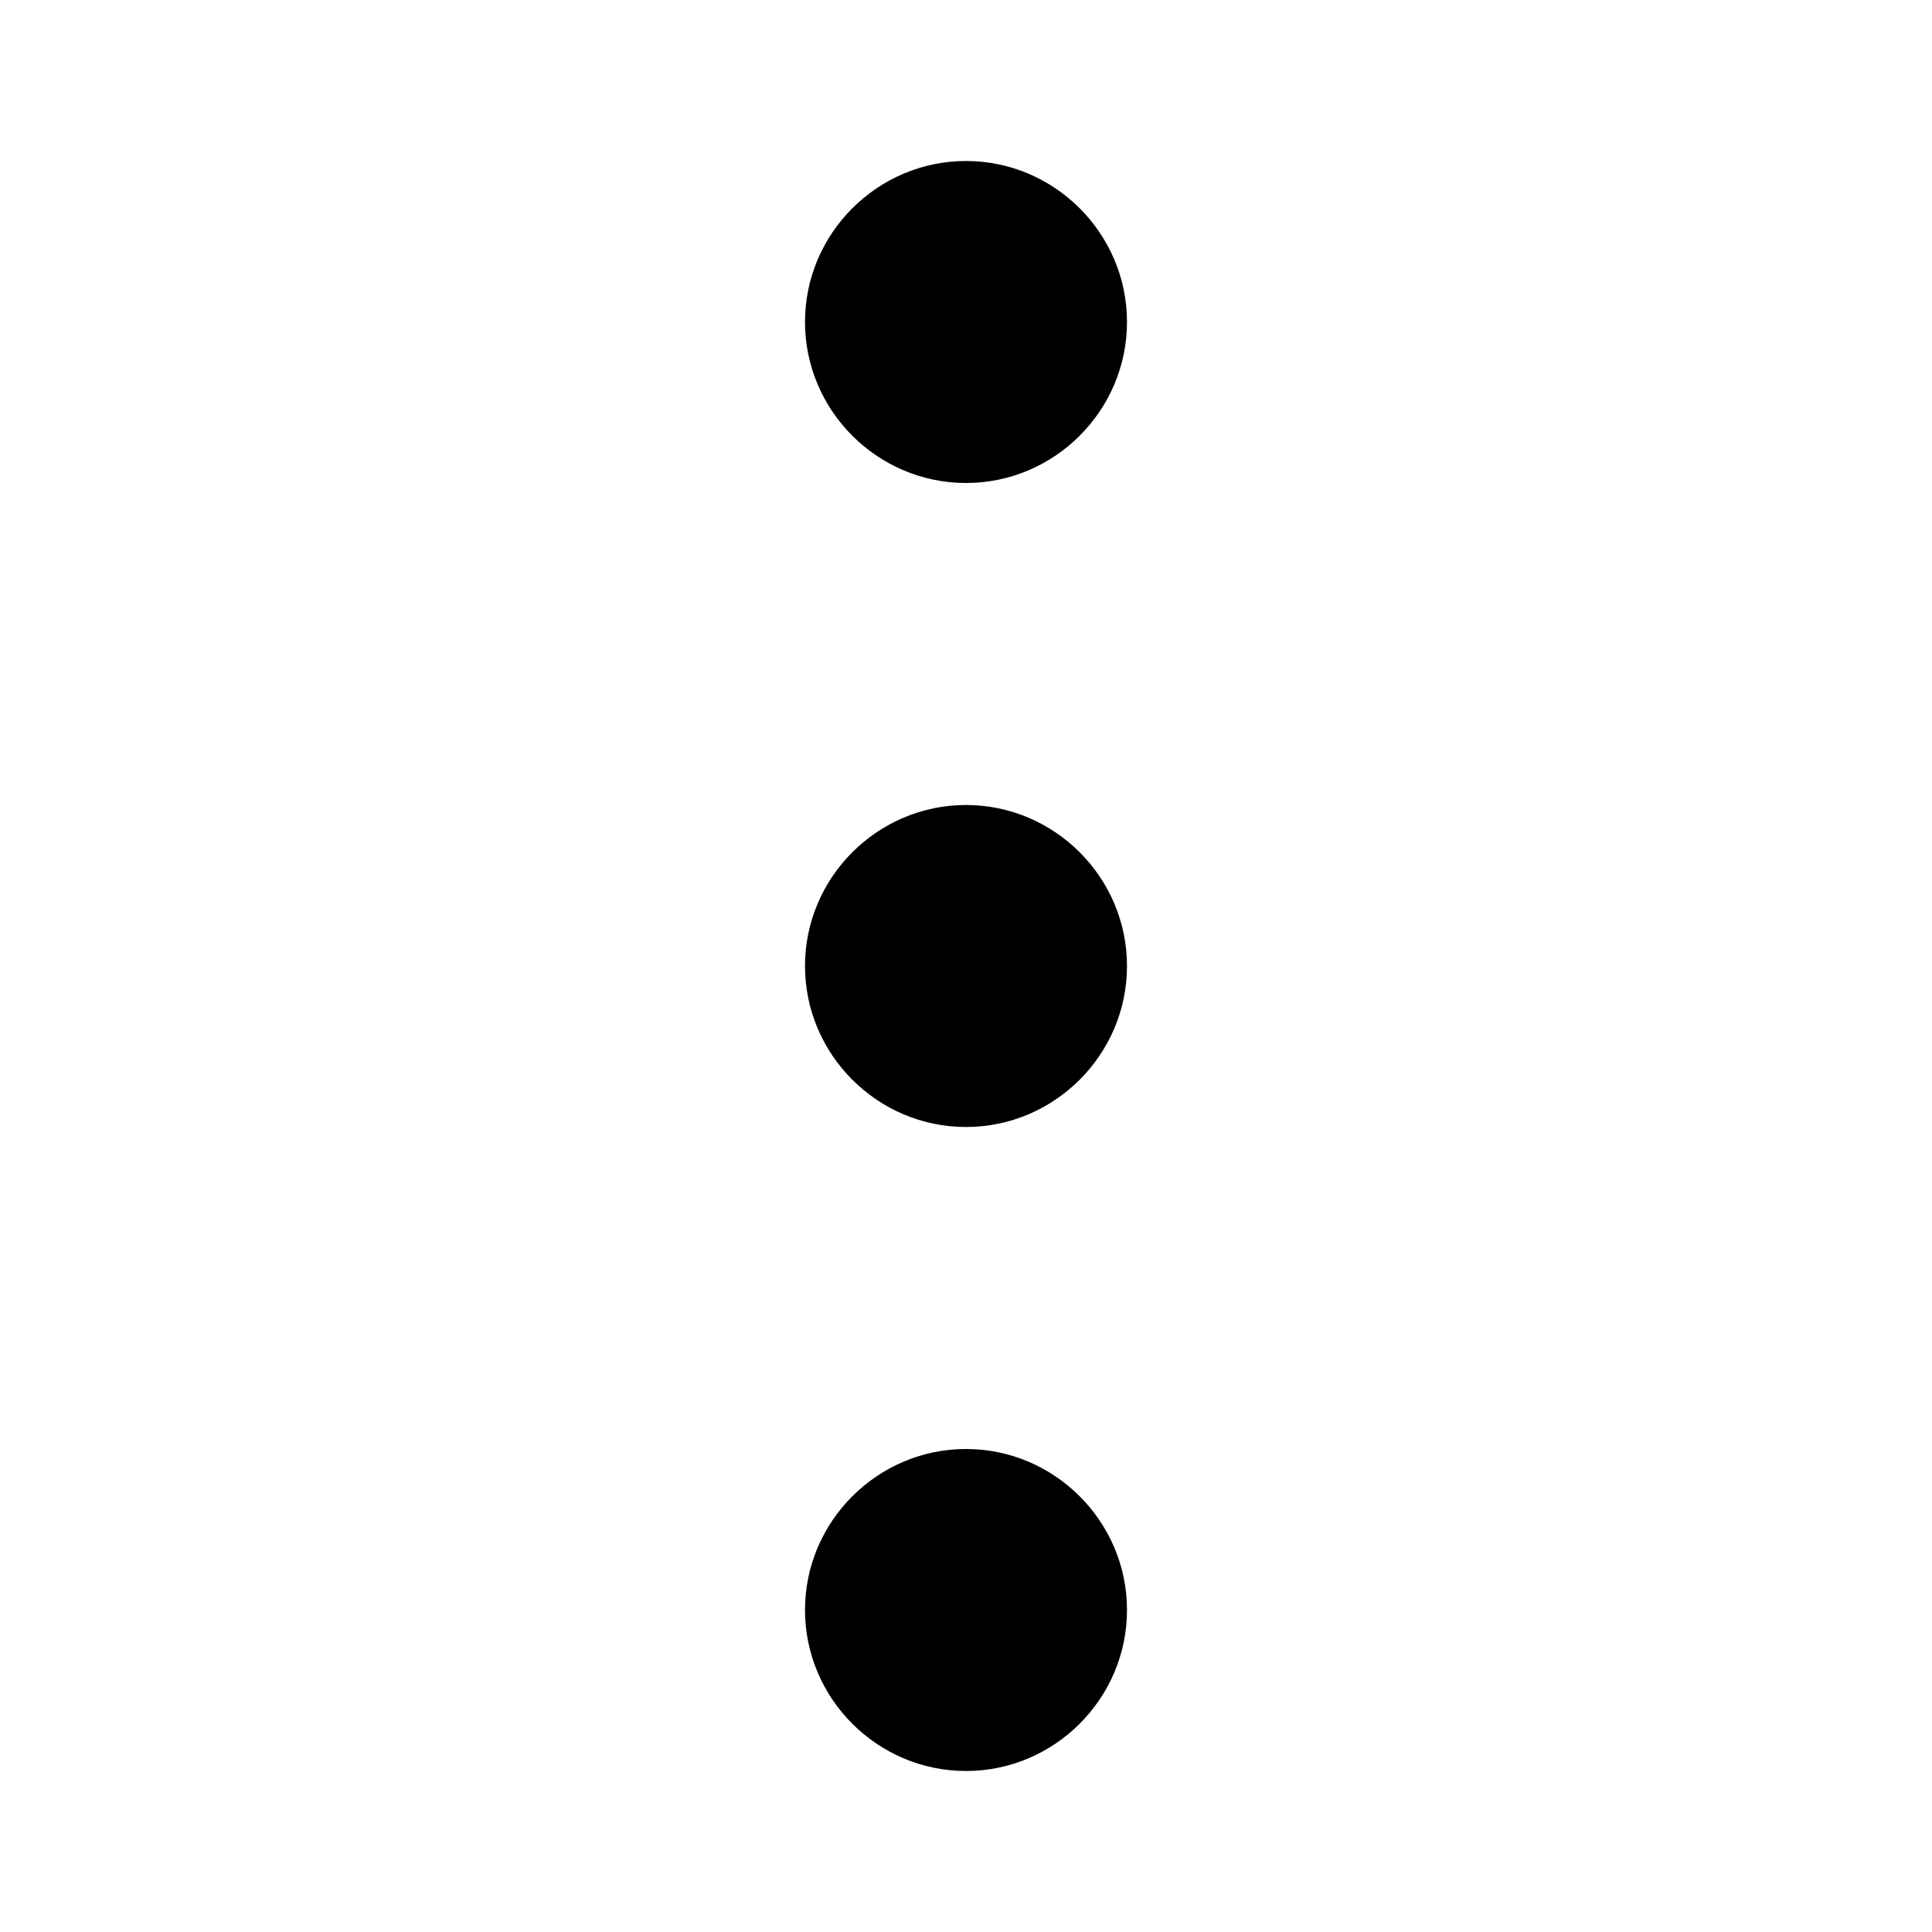 <svg xmlns="http://www.w3.org/2000/svg" viewBox="0 0 24 24"><path d="M12 6c-1.1 0-2-.9-2-2s.9-2 2-2 2 .9 2 2-.9 2-2 2zm2 6c0-1.1-.9-2-2-2s-2 .9-2 2 .9 2 2 2 2-.9 2-2zm0 8c0-1.1-.9-2-2-2s-2 .9-2 2 .9 2 2 2 2-.9 2-2z"/></svg>